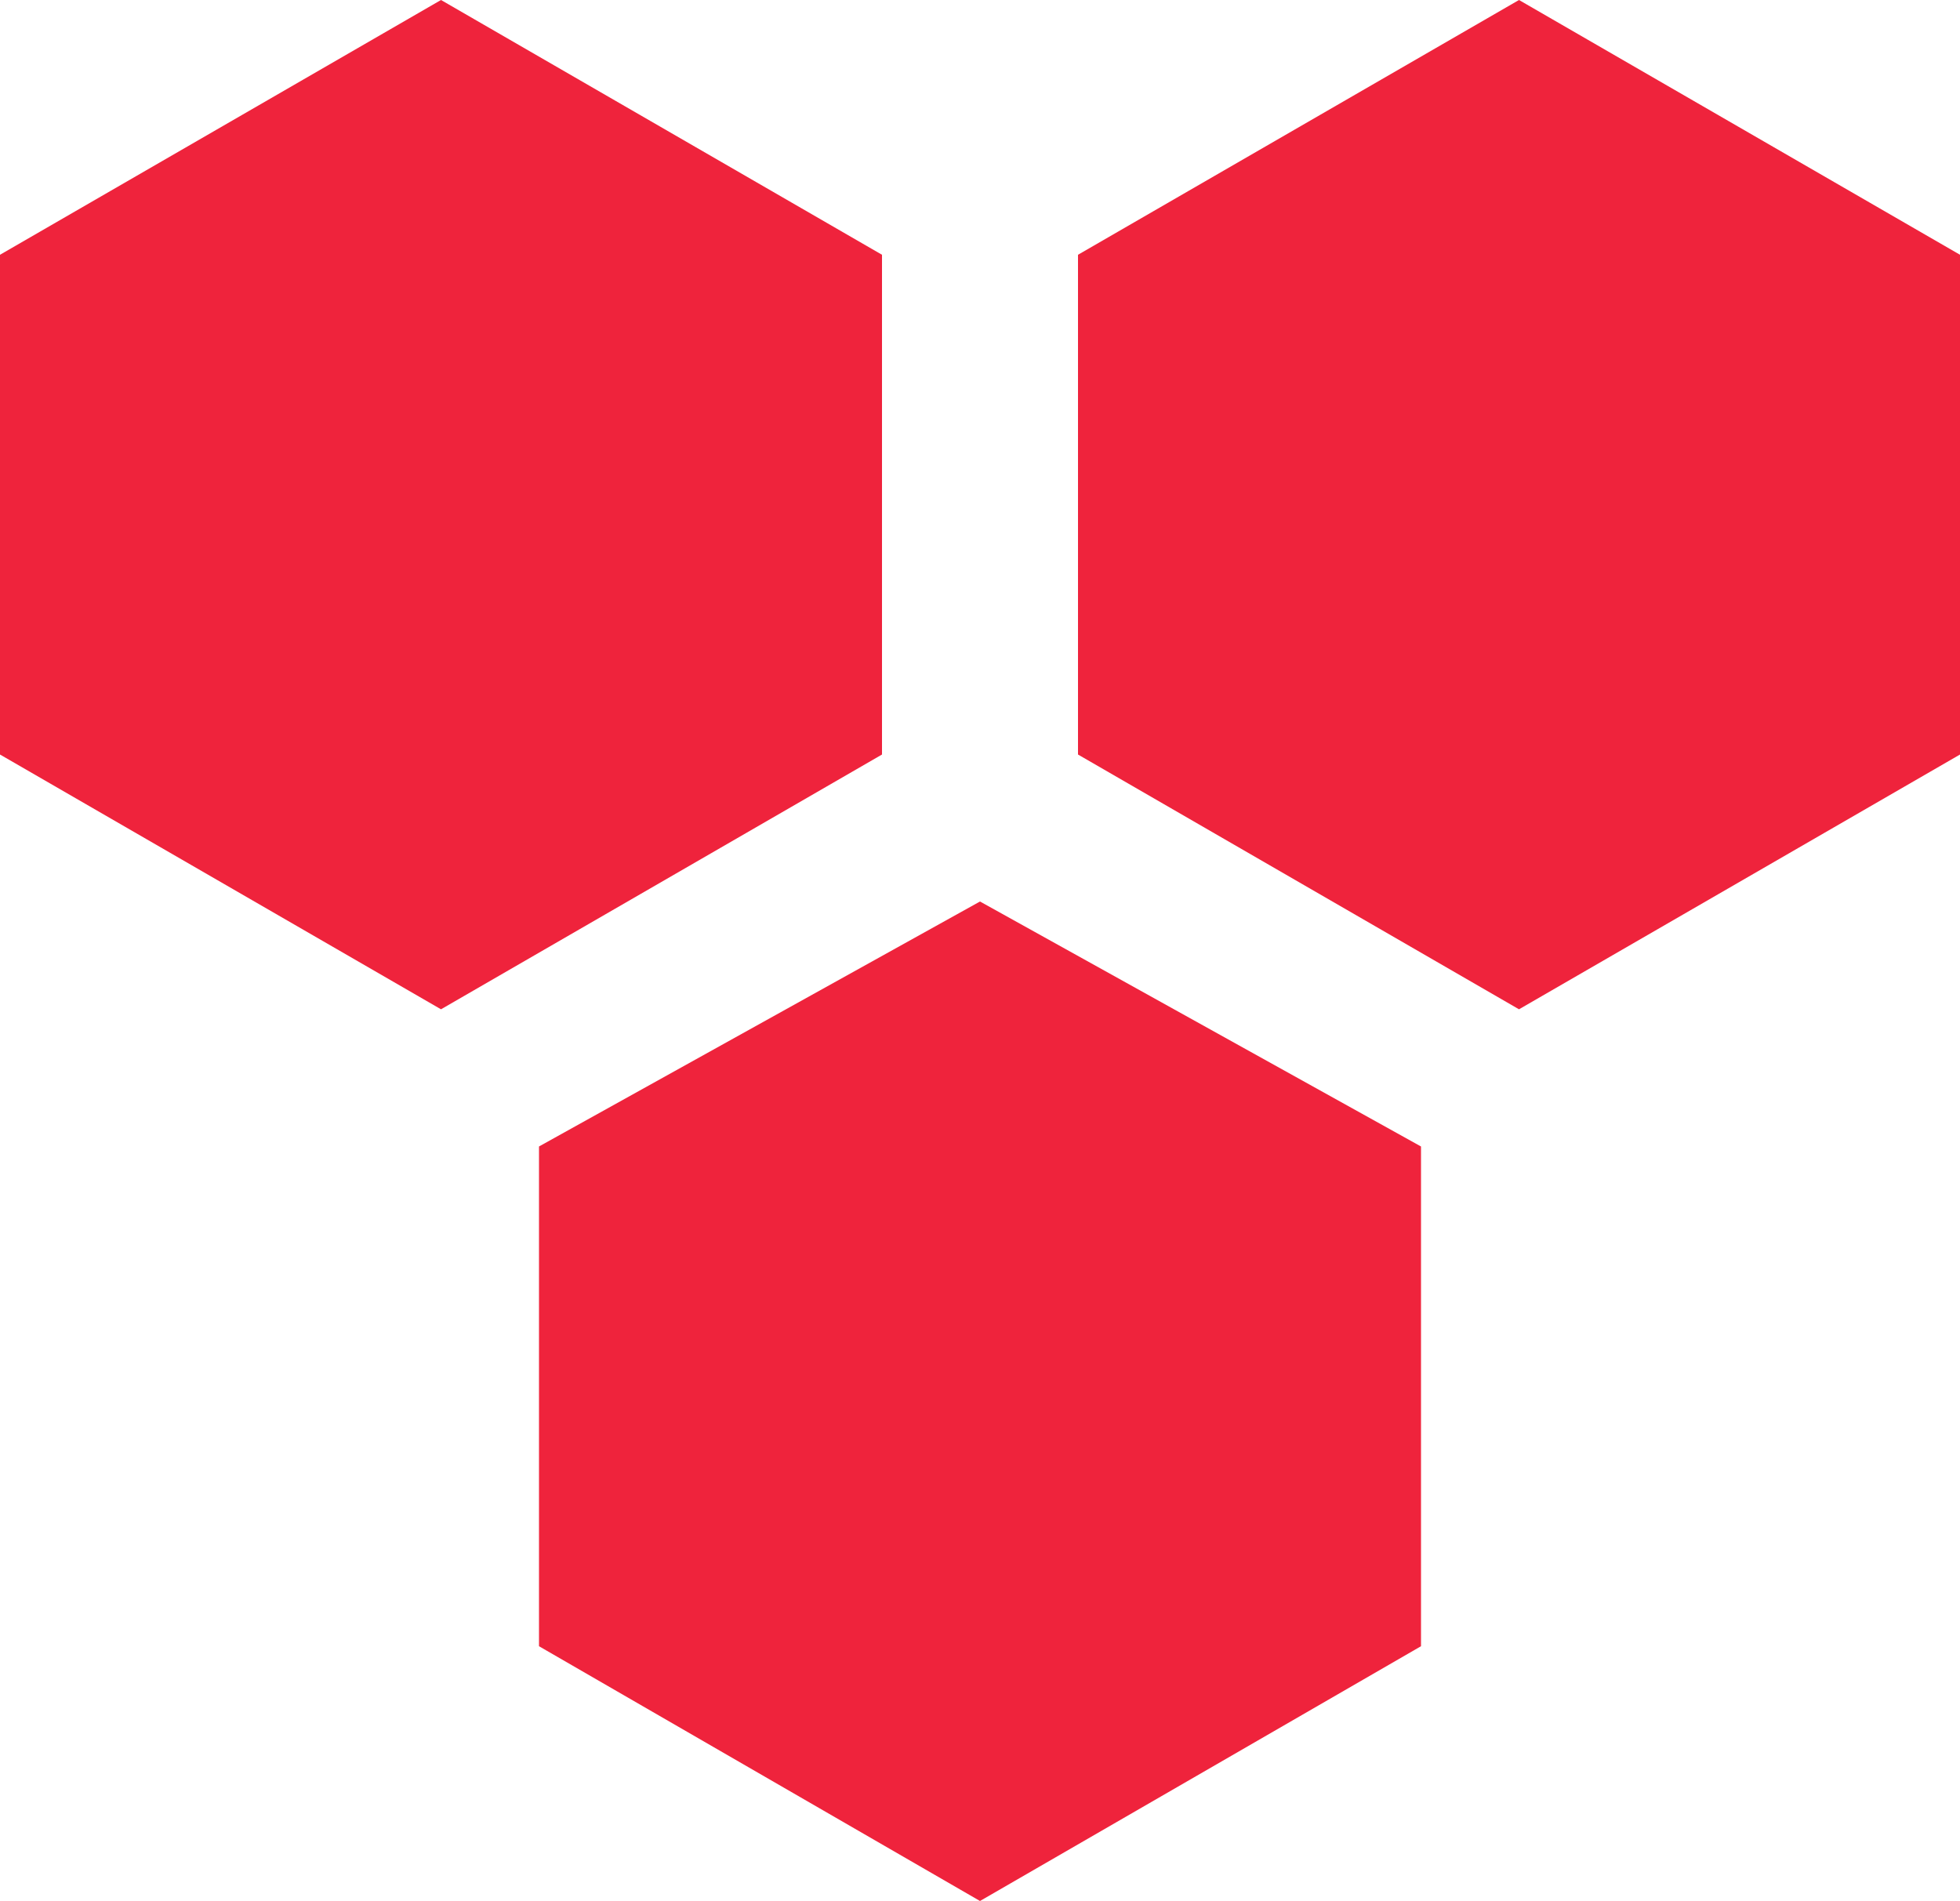 <svg xmlns="http://www.w3.org/2000/svg" width="20" height="19.4" viewBox="0 0 20 19.4">
  <path id="cell" d="M7.5,14v5.1L12,21.7l4.5-2.6V14L12,11.5ZM11,4.9,6.5,2.3,2,4.9V10l4.5,2.6L11,10Zm6.5-2.6L13,4.9V10l4.5,2.6L22,10V4.9Z" transform="translate(-2 -2.3)" fill="#ef233c"/>
</svg>